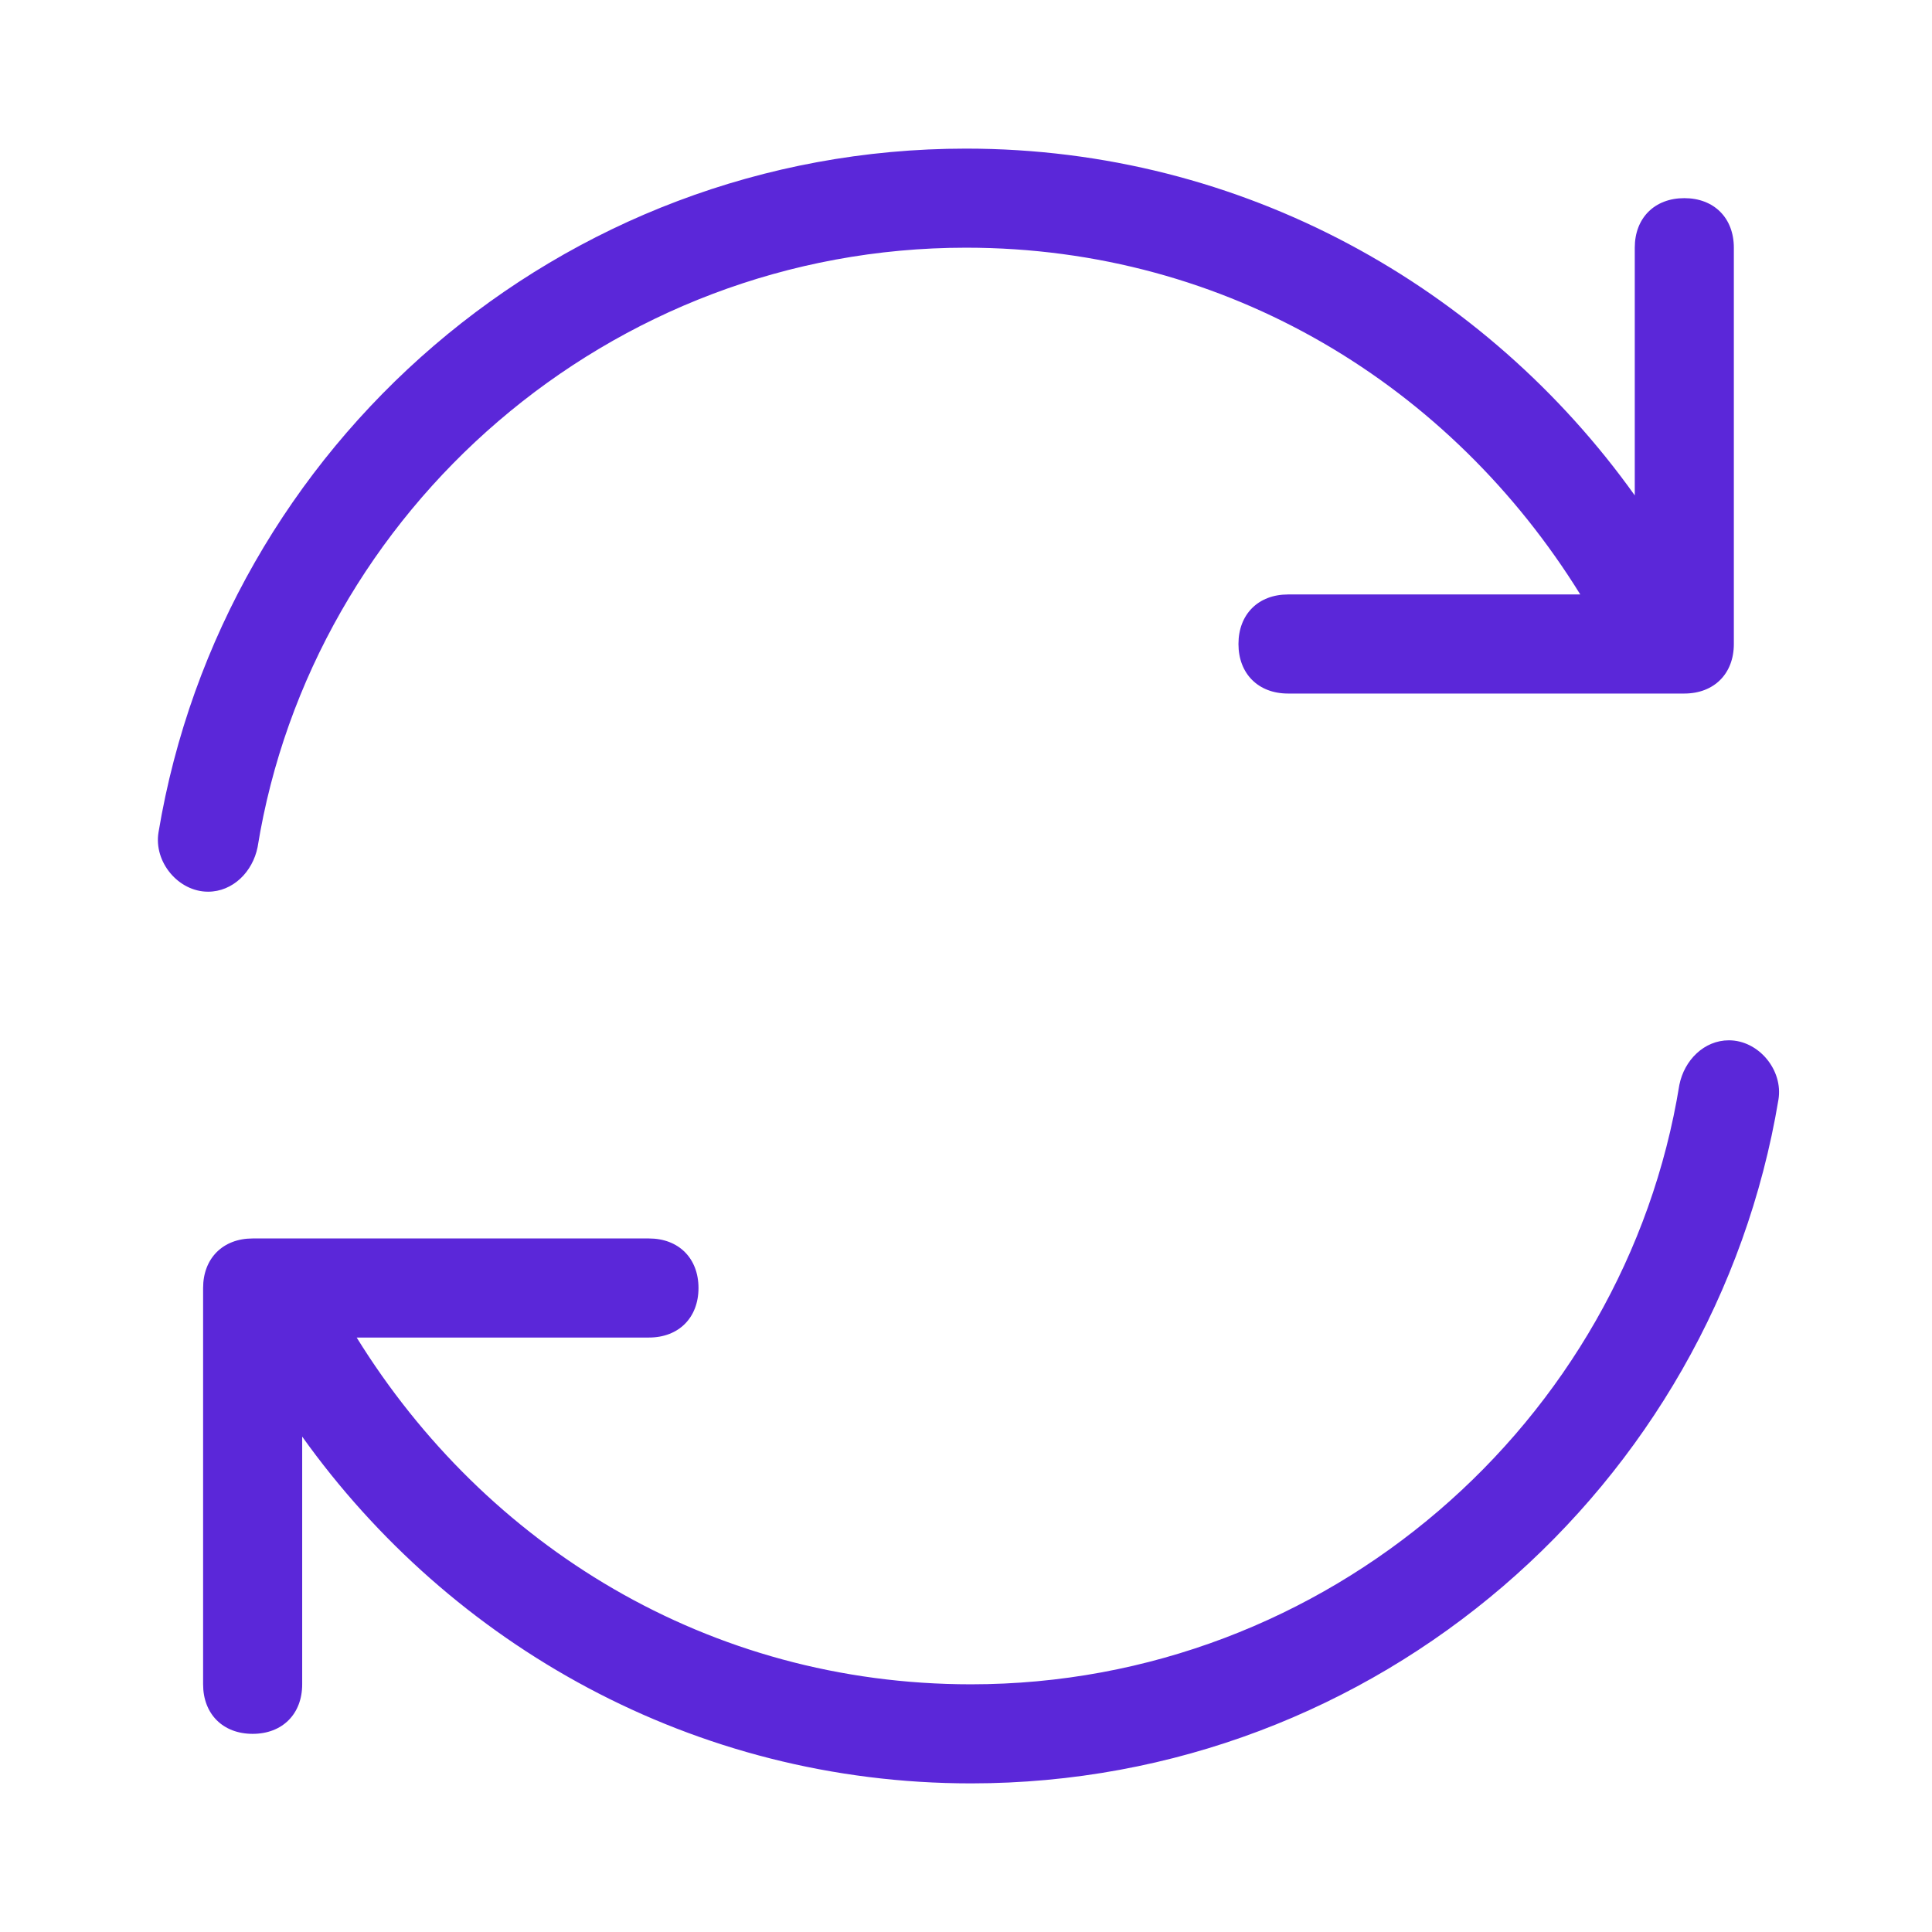 <svg width="39" height="39" viewBox="0 0 39 39" fill="none" xmlns="http://www.w3.org/2000/svg">
<path fill-rule="evenodd" clip-rule="evenodd" d="M19.5 5C12.3 5 6.3 10.3 5.2 17.1C5.1 17.6 4.7 18 4.2 18C3.6 18 3.1 17.4 3.2 16.8C4.5 9 11.3 3 19.5 3C25.1 3 30 5.8 33 10V5C33 4.4 33.4 4 34 4C34.6 4 35 4.4 35 5V13C35 13.6 34.6 14 34 14H26C25.4 14 25 13.6 25 13C25 12.4 25.4 12 26 12H31.9C29.3 7.8 24.8 5 19.5 5ZM33.9 21.9C34 21.4 34.4 21 34.9 21C35.5 21 36 21.6 35.9 22.2C34.6 30 27.8 36 19.6 36C14 36 9.1 33.2 6.1 29V34C6.1 34.6 5.7 35 5.1 35C4.5 35 4.1 34.6 4.1 34V26C4.1 25.4 4.5 25 5.1 25H13.1C13.7 25 14.1 25.4 14.1 26C14.1 26.6 13.7 27 13.1 27H7.2C9.8 31.2 14.3 34 19.6 34C26.8 34 32.8 28.7 33.9 21.9Z" fill="#5B27D9"/>
</svg>
